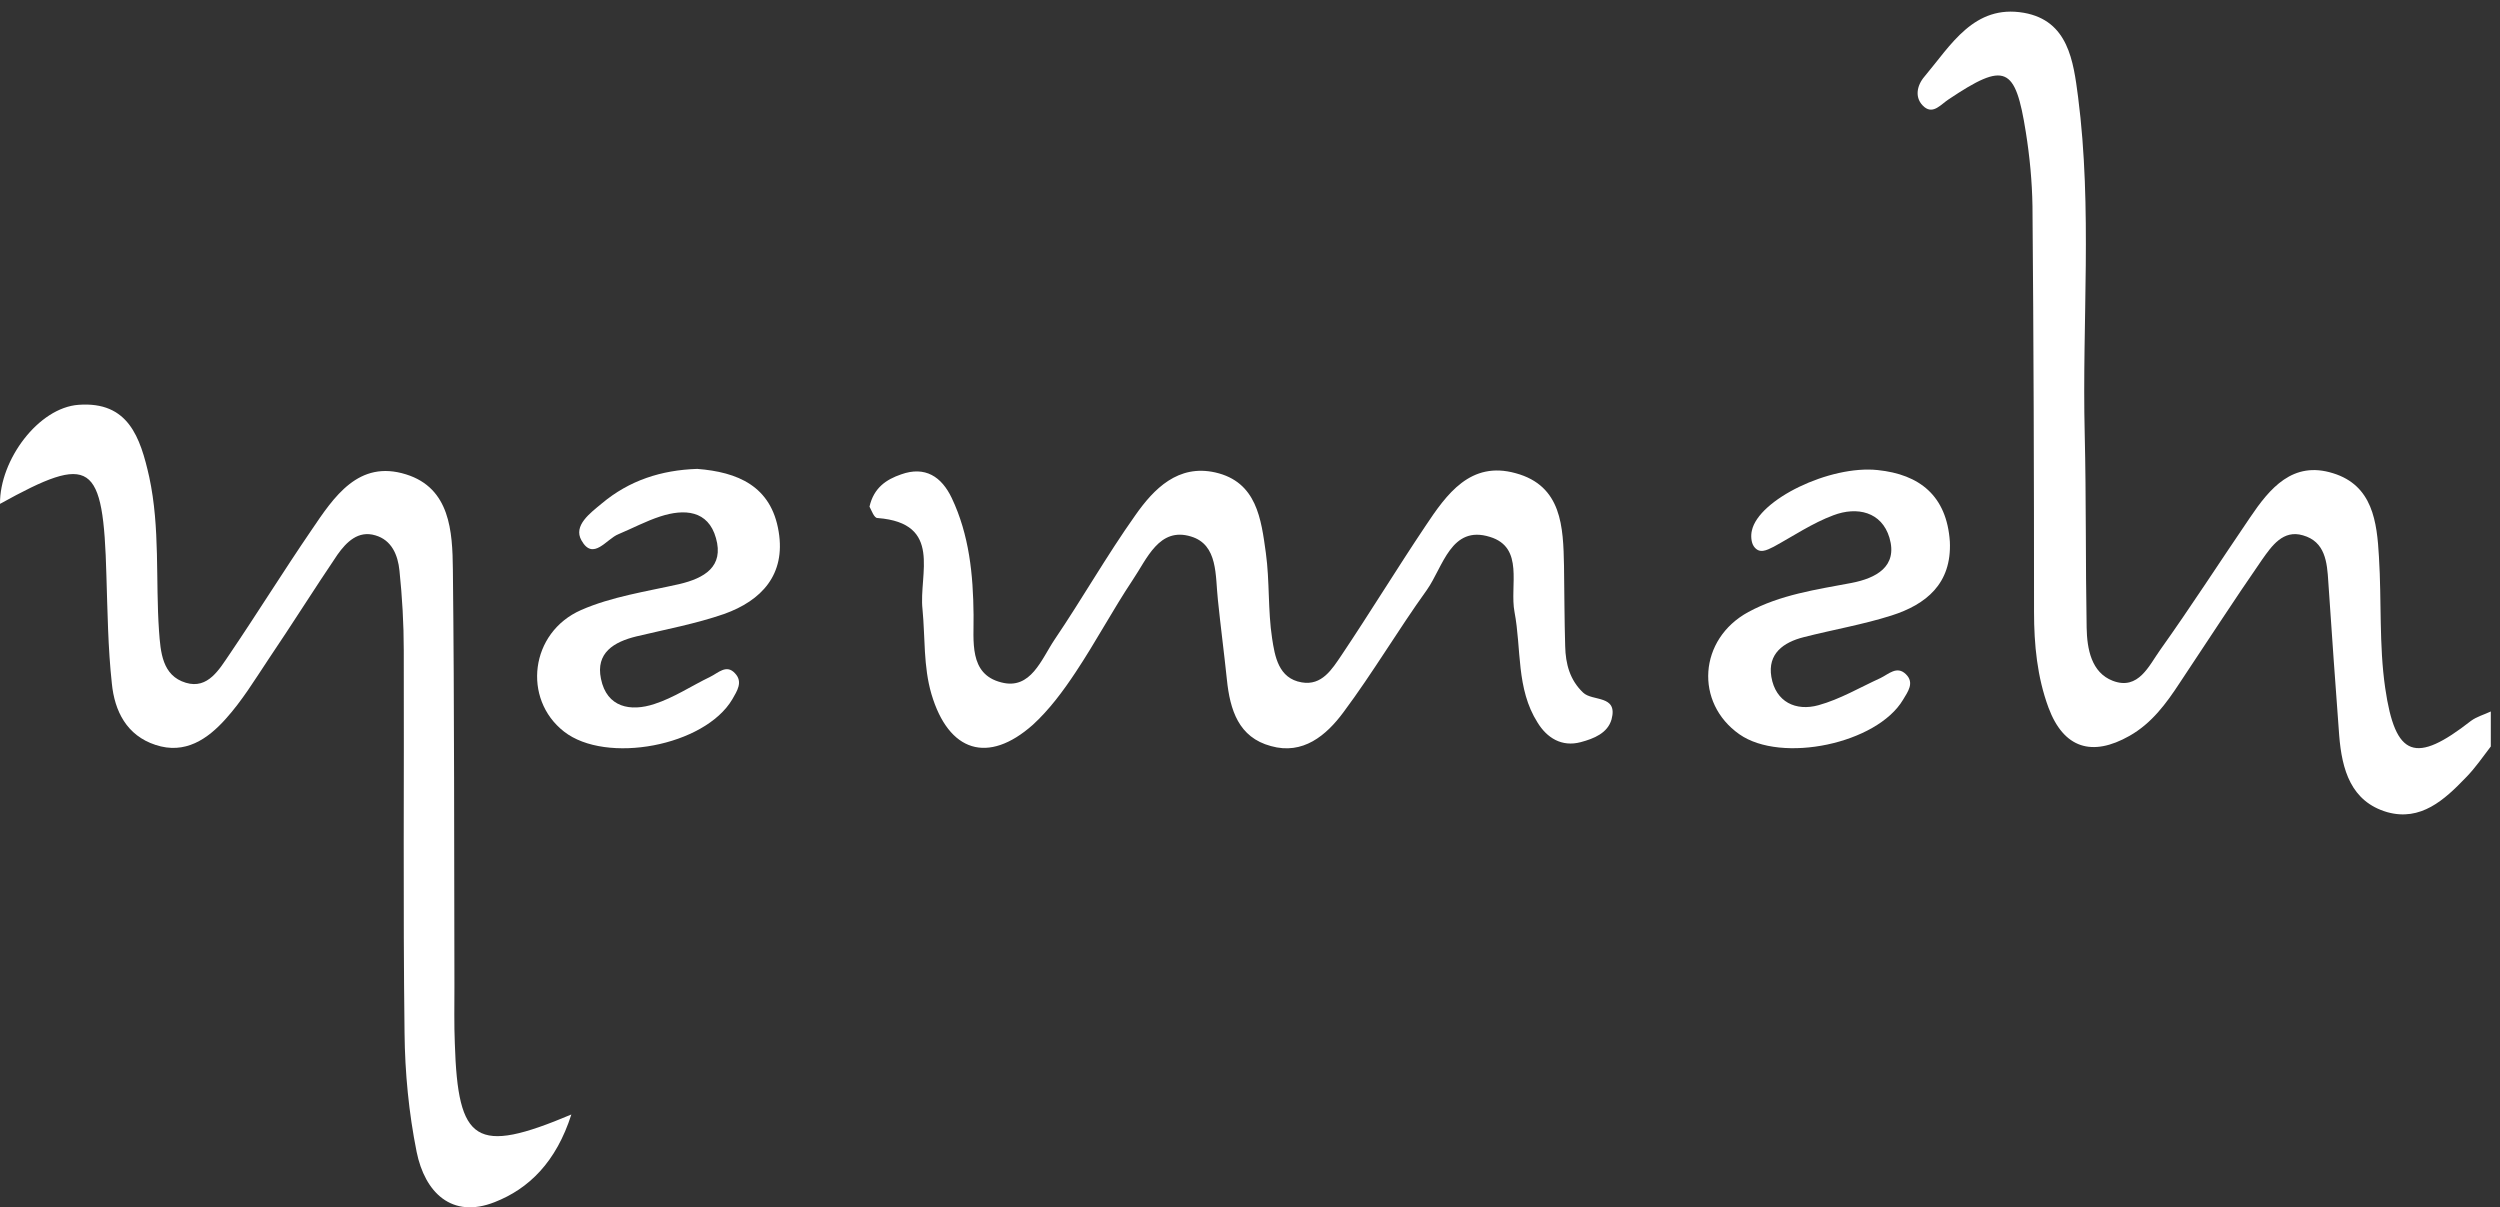 <svg width="205" height="99" viewBox="0 0 205 99" fill="none" xmlns="http://www.w3.org/2000/svg">
<rect x="0" y="0" width="205" height="99" fill="#333333" stroke="none"/>
<path d="M204.246 61.211C203.575 62.081 202.968 62.984 202.201 63.758C200.443 65.595 198.494 67.368 195.745 66.595C192.773 65.724 192.038 63.113 191.814 60.308C191.495 56.117 191.207 51.893 190.92 47.702C190.824 46.09 190.664 44.413 188.842 43.898C187.212 43.414 186.286 44.768 185.487 45.896C183.186 49.217 180.98 52.635 178.743 55.988C177.625 57.696 176.442 59.308 174.621 60.34C171.553 62.081 169.22 61.372 167.973 58.019C167.047 55.504 166.791 52.86 166.791 50.184C166.791 39.094 166.759 28.003 166.663 16.912C166.631 14.881 166.439 12.85 166.12 10.851C165.257 5.402 164.426 5.048 159.792 8.143C159.153 8.562 158.546 9.368 157.811 8.788C156.948 8.078 157.171 7.014 157.811 6.273C159.984 3.694 161.869 0.341 165.96 1.05C169.603 1.695 170.019 5.016 170.402 7.949C171.585 17.138 170.722 26.359 170.946 35.547C171.073 40.867 171.009 46.154 171.105 51.474C171.137 53.215 171.489 55.149 173.247 55.826C175.356 56.632 176.219 54.569 177.145 53.279C179.67 49.733 182.035 46.058 184.496 42.447C186.126 40.029 188.011 37.772 191.303 38.803C194.563 39.803 194.914 42.801 195.074 45.671C195.298 49.249 195.074 52.892 195.585 56.407C196.416 62.145 198.078 62.661 202.616 59.115C203.096 58.76 203.703 58.599 204.246 58.341C204.246 59.341 204.246 60.276 204.246 61.211Z" fill="white"/>
<path d="M46.851 91.388C45.605 95.289 43.367 97.481 40.555 98.577C37.04 99.963 34.835 97.771 34.163 94.45C33.524 91.259 33.205 87.97 33.173 84.714C33.045 74.268 33.141 63.79 33.109 53.344C33.109 51.152 32.981 48.959 32.757 46.799C32.629 45.51 32.118 44.284 30.776 43.898C29.37 43.478 28.411 44.446 27.676 45.477C25.758 48.314 23.937 51.216 22.019 54.053C20.901 55.73 19.846 57.471 18.504 58.954C17.034 60.598 15.18 61.888 12.751 61.082C10.386 60.308 9.396 58.309 9.172 56.052C8.852 53.118 8.82 50.152 8.725 47.186C8.469 37.804 7.51 37.159 -0 41.318C-0.032 37.707 3.164 33.419 6.455 33.194C10.514 32.904 11.505 35.837 12.24 39.126C13.135 43.285 12.751 47.541 13.039 51.732C13.167 53.473 13.295 55.407 15.244 55.988C17.066 56.536 17.992 54.859 18.855 53.602C21.124 50.249 23.266 46.799 25.535 43.478C27.388 40.738 29.402 37.675 33.301 38.9C36.912 40.029 37.104 43.575 37.136 46.702C37.263 58.083 37.231 69.496 37.263 80.877C37.263 82.425 37.231 84.004 37.295 85.552C37.551 93.709 38.989 94.708 46.851 91.388Z" fill="white"/>
<path d="M71.299 41.544C71.651 39.996 72.673 39.319 73.888 38.9C75.869 38.191 77.212 39.093 78.042 40.834C79.481 43.865 79.8 47.121 79.832 50.41C79.864 52.538 79.417 55.278 82.101 55.955C84.53 56.6 85.393 54.053 86.479 52.441C88.748 49.088 90.762 45.541 93.095 42.253C94.629 40.061 96.61 38.062 99.646 38.739C103.066 39.513 103.417 42.575 103.801 45.348C104.12 47.669 103.961 50.055 104.312 52.344C104.536 53.795 104.824 55.633 106.741 55.955C108.403 56.245 109.234 54.859 110.001 53.731C112.334 50.249 114.539 46.638 116.872 43.156C118.63 40.512 120.579 37.772 124.286 38.803C128.089 39.835 128.185 43.22 128.249 46.412C128.281 48.604 128.281 50.797 128.345 52.989C128.377 54.44 128.728 55.762 129.815 56.793C130.582 57.535 132.691 56.955 132.148 58.986C131.828 60.114 130.71 60.566 129.623 60.856C128.057 61.275 126.843 60.501 126.076 59.244C124.318 56.471 124.766 53.215 124.19 50.184C123.775 48.024 125.021 44.897 122.177 44.026C118.981 43.027 118.342 46.477 117 48.379C114.635 51.667 112.589 55.149 110.161 58.406C108.754 60.308 106.837 61.92 104.216 61.178C101.564 60.469 100.861 58.212 100.605 55.73C100.381 53.569 100.094 51.409 99.87 49.217C99.646 47.218 99.902 44.671 97.665 43.994C95.044 43.188 94.053 45.832 92.871 47.573C91.241 50.023 89.835 52.667 88.205 55.117C87.183 56.664 86.032 58.212 84.69 59.437C81.014 62.693 77.787 61.662 76.38 56.922C75.709 54.633 75.869 52.28 75.645 49.959C75.326 47.089 77.339 42.898 71.97 42.479C71.683 42.511 71.459 41.834 71.299 41.544Z" fill="white"/>
<path d="M159.888 44.414C160.048 47.863 157.938 49.572 155.094 50.475C152.761 51.216 150.3 51.635 147.903 52.248C146.242 52.667 144.931 53.602 145.251 55.504C145.602 57.568 147.264 58.341 149.118 57.826C150.876 57.342 152.505 56.375 154.199 55.601C154.87 55.279 155.542 54.569 156.277 55.279C157.012 55.988 156.436 56.729 156.053 57.374C153.912 60.985 146.082 62.629 142.63 60.211C138.955 57.632 139.275 52.409 143.365 50.185C145.986 48.766 148.926 48.347 151.834 47.799C153.816 47.412 155.637 46.477 154.934 44.091C154.295 41.963 152.282 41.512 150.332 42.254C148.607 42.898 147.041 43.962 145.443 44.833C144.867 45.123 144.26 45.445 143.813 44.8C143.589 44.478 143.557 43.898 143.653 43.511C144.196 40.964 150.045 38.127 153.976 38.546C157.395 38.901 159.632 40.642 159.888 44.414Z" fill="white"/>
<path d="M57.173 38.449C60.465 38.707 63.246 39.836 63.853 43.608C64.428 47.122 62.447 49.25 59.379 50.346C57.046 51.152 54.617 51.603 52.188 52.184C50.334 52.635 48.832 53.538 49.28 55.666C49.759 58.019 51.709 58.374 53.658 57.729C55.256 57.213 56.694 56.246 58.228 55.504C58.899 55.182 59.57 54.44 60.273 55.214C60.945 55.923 60.433 56.665 60.05 57.342C57.781 61.179 49.695 62.694 46.244 59.986C42.824 57.31 43.463 51.861 47.65 50.023C50.143 48.927 52.987 48.508 55.703 47.896C57.749 47.412 59.379 46.477 58.708 44.123C58.068 41.834 56.119 41.706 54.138 42.35C52.955 42.737 51.868 43.318 50.718 43.801C49.727 44.188 48.641 46.026 47.682 44.317C46.979 43.092 48.417 42.06 49.344 41.286C51.613 39.384 54.233 38.546 57.173 38.449Z" fill="white"/>
</svg>

